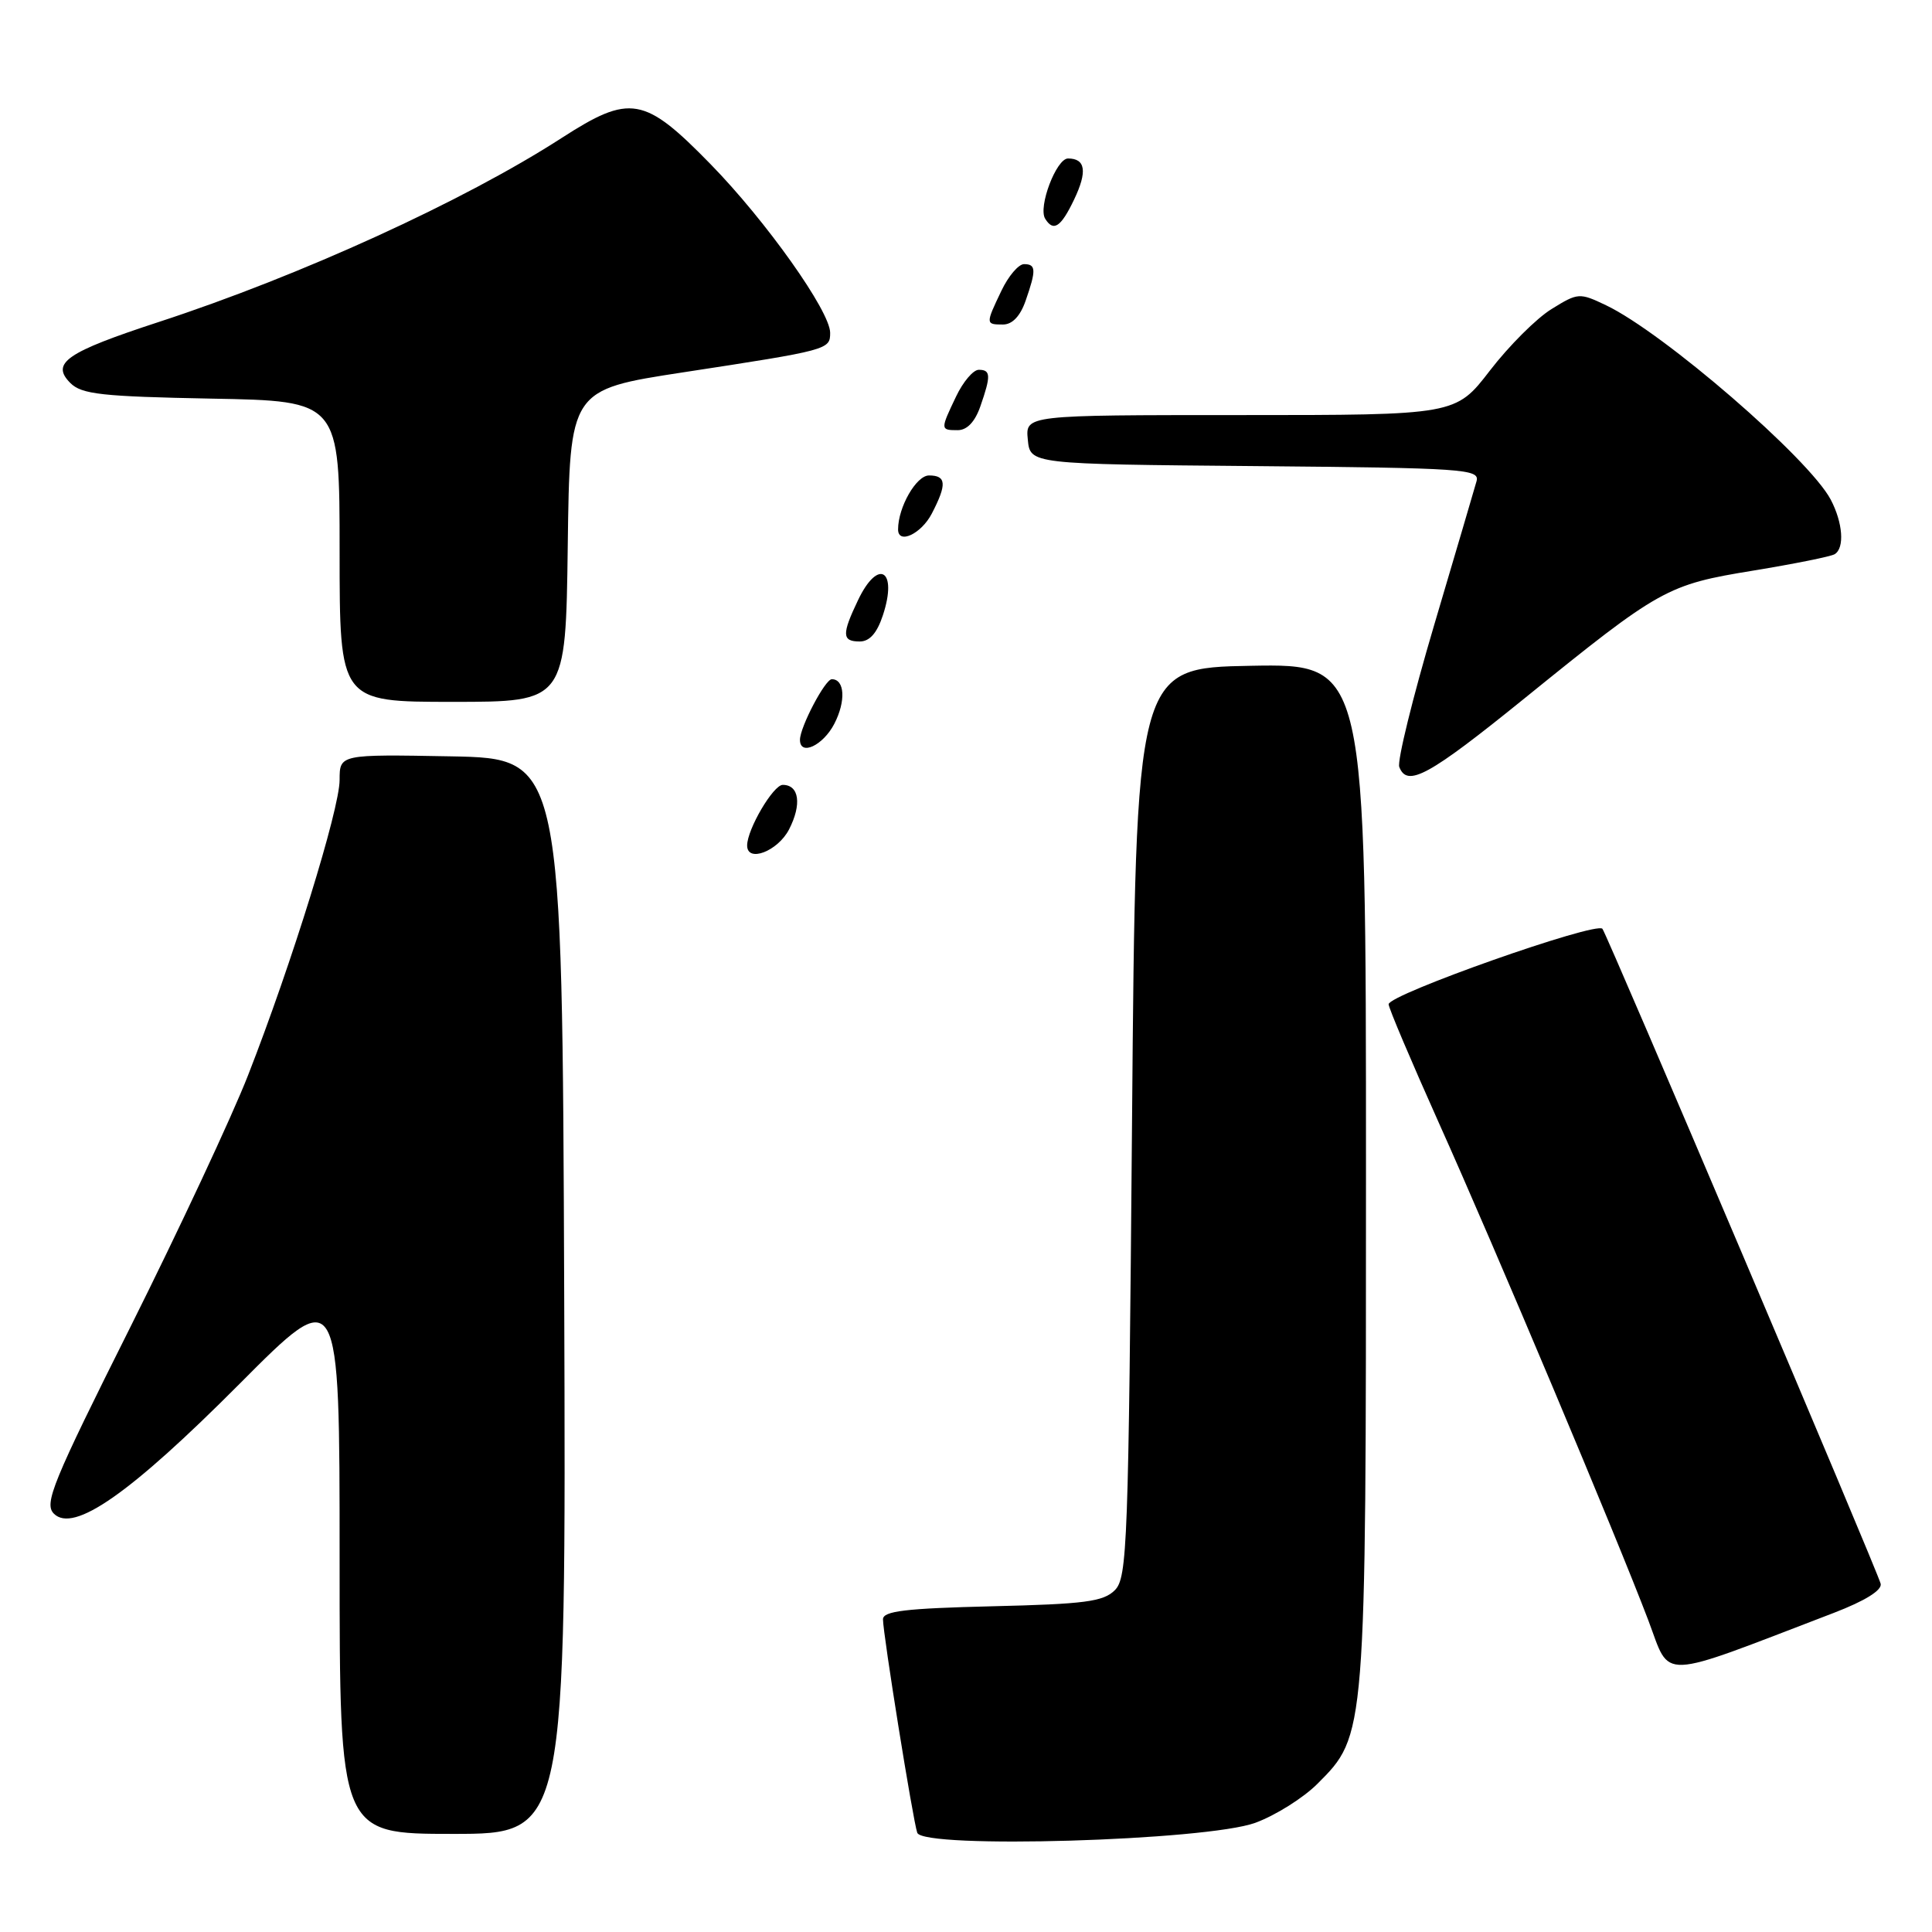 <?xml version="1.0" encoding="UTF-8" standalone="no"?>
<!DOCTYPE svg PUBLIC "-//W3C//DTD SVG 1.1//EN" "http://www.w3.org/Graphics/SVG/1.1/DTD/svg11.dtd" >
<svg xmlns="http://www.w3.org/2000/svg" xmlns:xlink="http://www.w3.org/1999/xlink" version="1.1" viewBox="0 0 256 256">
 <g >
 <path fill="currentColor"
d=" M 166.34 241.53 C 169.01 240.55 172.70 238.23 174.55 236.38 C 181.02 229.91 181.00 230.20 181.00 155.29 C 181.00 87.95 181.00 87.95 165.75 88.22 C 150.50 88.50 150.50 88.50 150.00 148.71 C 149.53 204.78 149.38 209.05 147.72 210.71 C 146.20 212.23 143.72 212.55 131.47 212.84 C 119.98 213.12 117.00 213.47 117.00 214.57 C 117.00 216.51 120.97 241.21 121.54 242.85 C 122.30 245.02 159.84 243.91 166.34 241.53 Z  M 74.76 171.75 C 74.50 100.50 74.50 100.50 59.75 100.22 C 45.00 99.95 45.00 99.95 45.00 103.35 C 45.00 107.23 38.65 127.71 32.86 142.50 C 30.71 148.00 23.70 162.98 17.30 175.79 C 6.95 196.46 5.81 199.24 7.14 200.57 C 9.74 203.17 17.24 197.93 31.75 183.36 C 45.00 170.05 45.00 170.05 45.00 206.53 C 45.00 243.00 45.00 243.00 60.01 243.00 C 75.01 243.00 75.01 243.00 74.76 171.75 Z  M 243.00 213.71 C 247.11 212.13 249.39 210.72 249.20 209.86 C 248.89 208.42 212.94 123.80 212.33 123.07 C 211.50 122.07 184.00 131.77 184.00 133.07 C 184.00 133.56 186.99 140.60 190.63 148.73 C 198.04 165.22 214.21 203.63 218.41 214.70 C 221.44 222.69 219.34 222.77 243.00 213.71 Z  M 104.55 109.91 C 106.26 106.59 105.90 104.00 103.72 104.00 C 102.46 104.00 99.00 109.89 99.00 112.03 C 99.00 114.35 103.05 112.80 104.55 109.91 Z  M 202.00 92.54 C 220.03 77.94 220.86 77.48 232.36 75.60 C 237.78 74.71 242.62 73.74 243.11 73.43 C 244.44 72.61 244.19 69.26 242.58 66.20 C 239.71 60.76 220.42 44.08 212.81 40.45 C 209.29 38.77 209.09 38.78 205.59 40.95 C 203.60 42.17 199.94 45.83 197.43 49.09 C 192.88 55.00 192.88 55.00 164.38 55.00 C 135.87 55.00 135.87 55.00 136.19 58.25 C 136.50 61.50 136.50 61.50 166.31 61.76 C 194.05 62.01 196.09 62.15 195.65 63.76 C 195.38 64.72 192.85 73.32 190.02 82.87 C 187.19 92.43 185.12 100.86 185.41 101.62 C 186.46 104.37 189.30 102.82 202.00 92.54 Z  M 110.55 95.91 C 112.10 92.91 111.94 90.00 110.22 90.00 C 109.33 90.00 106.00 96.35 106.00 98.03 C 106.00 100.22 109.06 98.79 110.55 95.91 Z  M 75.23 72.32 C 75.50 51.64 75.50 51.64 90.50 49.34 C 109.79 46.39 110.00 46.33 110.00 44.10 C 110.00 41.25 101.52 29.29 94.15 21.75 C 85.36 12.75 83.50 12.43 74.41 18.29 C 61.46 26.65 39.81 36.53 21.05 42.66 C 8.79 46.67 6.69 48.11 9.32 50.75 C 10.82 52.25 13.48 52.54 28.03 52.82 C 45.00 53.13 45.00 53.13 45.00 73.07 C 45.00 93.00 45.00 93.00 59.98 93.00 C 74.96 93.00 74.96 93.00 75.23 72.32 Z  M 116.99 81.52 C 118.98 75.49 116.36 73.92 113.69 79.53 C 111.52 84.07 111.56 85.00 113.92 85.00 C 115.23 85.00 116.21 83.89 116.99 81.52 Z  M 123.47 68.05 C 125.49 64.16 125.40 63.00 123.10 63.00 C 121.41 63.00 119.00 67.21 119.00 70.15 C 119.00 72.19 122.08 70.74 123.47 68.05 Z  M 129.90 53.85 C 131.32 49.78 131.29 49.00 129.69 49.00 C 128.96 49.00 127.61 50.59 126.69 52.53 C 124.58 56.94 124.59 57.00 126.90 57.00 C 128.14 57.00 129.19 55.89 129.90 53.85 Z  M 135.90 39.85 C 137.32 35.78 137.29 35.00 135.69 35.00 C 134.96 35.00 133.61 36.59 132.69 38.53 C 130.58 42.94 130.59 43.00 132.90 43.00 C 134.14 43.00 135.19 41.89 135.90 39.85 Z  M 142.33 26.43 C 144.10 22.72 143.84 21.00 141.52 21.00 C 139.97 21.00 137.53 27.43 138.49 28.98 C 139.59 30.76 140.58 30.10 142.33 26.43 Z "/>
</g>
</svg>